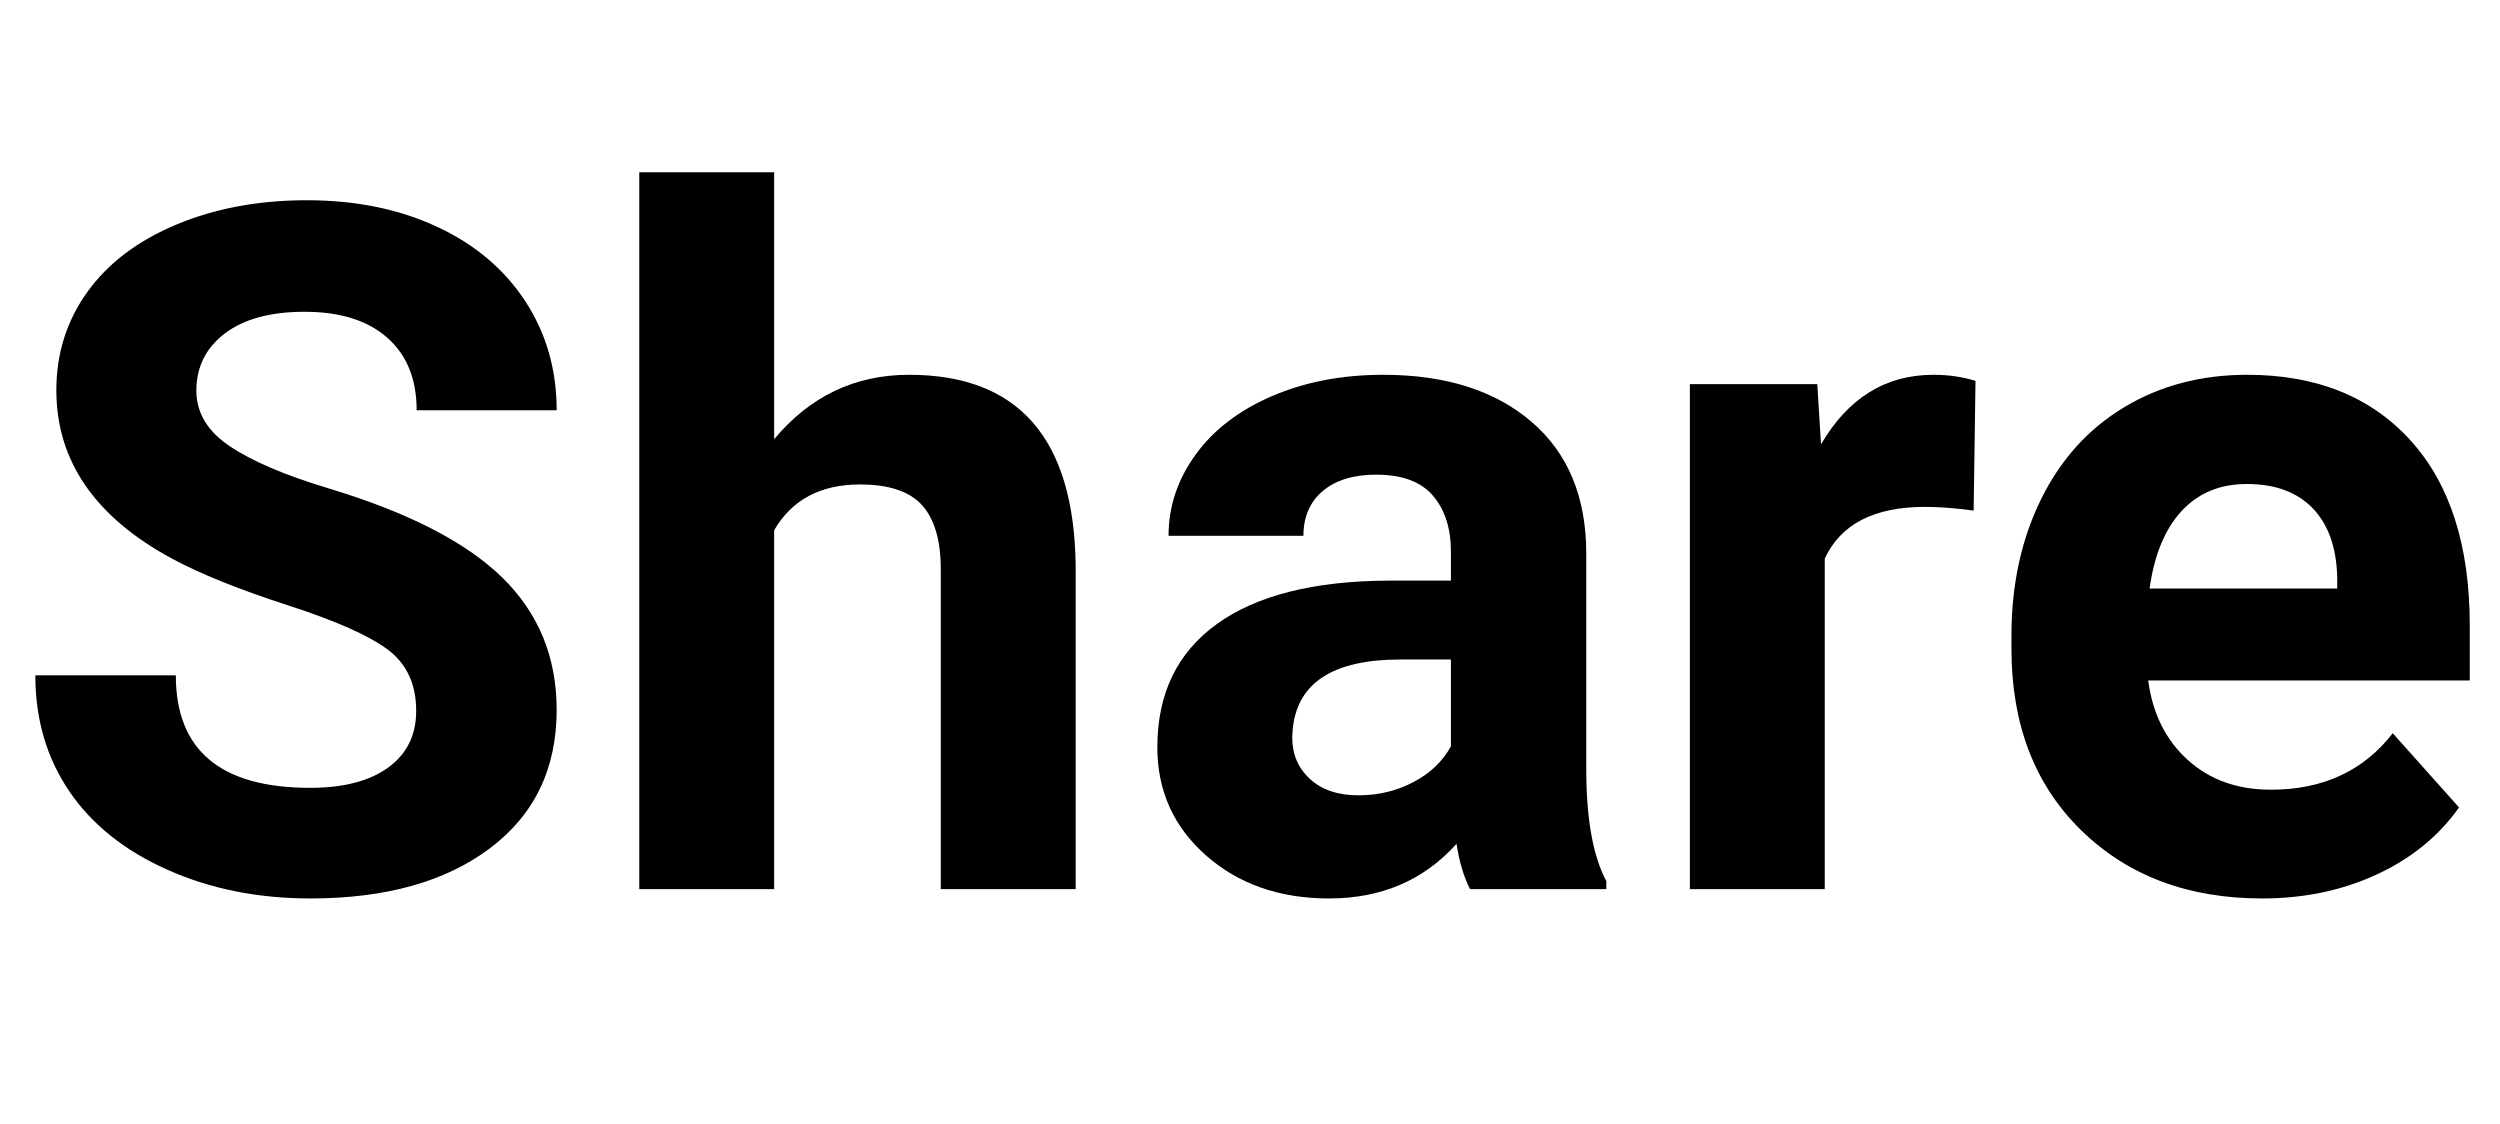 <?xml version="1.0" encoding="UTF-8"?>
<svg width="478px" height="215px" viewBox="0 0 478 215" version="1.1" xmlns="http://www.w3.org/2000/svg" xmlns:xlink="http://www.w3.org/1999/xlink">
    <title>share_label</title>
    <g id="share_label" stroke="none" stroke-width="1" fill="none" fill-rule="evenodd">
        <g id="Share-Copy" transform="translate(6.756, 32.931)" fill="#000000" fill-rule="nonzero">
            <path d="M72.818,102.98 C72.818,97.923 71.033,94.042 67.464,91.335 C63.894,88.628 57.469,85.772 48.188,82.768 C38.908,79.764 31.56,76.804 26.147,73.889 C11.393,65.917 4.016,55.179 4.016,41.674 C4.016,34.654 5.994,28.392 9.95,22.889 C13.906,17.386 19.588,13.088 26.994,9.995 C34.401,6.901 42.715,5.354 51.936,5.354 C61.217,5.354 69.486,7.035 76.744,10.396 C84.002,13.757 89.639,18.502 93.655,24.63 C97.671,30.757 99.678,37.718 99.678,45.511 L72.907,45.511 C72.907,39.562 71.033,34.937 67.285,31.635 C63.537,28.333 58.272,26.682 51.49,26.682 C44.946,26.682 39.859,28.065 36.23,30.832 C32.601,33.598 30.787,37.242 30.787,41.763 C30.787,45.987 32.914,49.527 37.167,52.382 C41.421,55.238 47.683,57.915 55.952,60.414 C71.182,64.995 82.277,70.676 89.238,77.458 C96.198,84.24 99.678,92.688 99.678,102.802 C99.678,114.046 95.425,122.865 86.917,129.261 C78.41,135.656 66.958,138.854 52.561,138.854 C42.566,138.854 33.464,137.024 25.254,133.366 C17.044,129.707 10.783,124.695 6.47,118.329 C2.157,111.963 0,104.586 0,96.198 L26.861,96.198 C26.861,110.536 35.427,117.704 52.561,117.704 C58.927,117.704 63.894,116.41 67.464,113.823 C71.033,111.235 72.818,107.621 72.818,102.98 Z" id="Path"></path>
            <path d="M141.263,51.044 C148.105,42.834 156.701,38.729 167.053,38.729 C187.994,38.729 198.613,50.895 198.911,75.227 L198.911,137.069 L173.121,137.069 L173.121,75.941 C173.121,70.408 171.931,66.318 169.551,63.671 C167.172,61.024 163.216,59.7 157.683,59.7 C150.127,59.7 144.654,62.615 141.263,68.445 L141.263,137.069 L115.473,137.069 L115.473,0 L141.263,0 L141.263,51.044 Z" id="Path"></path>
            <path d="M274.316,137.069 C273.127,134.749 272.264,131.863 271.729,128.413 C265.482,135.373 257.361,138.854 247.367,138.854 C237.907,138.854 230.069,136.117 223.853,130.644 C217.636,125.171 214.527,118.27 214.527,109.941 C214.527,99.708 218.32,91.855 225.905,86.382 C233.49,80.909 244.452,78.142 258.789,78.083 L270.658,78.083 L270.658,72.55 C270.658,68.088 269.512,64.519 267.222,61.842 C264.932,59.165 261.317,57.826 256.38,57.826 C252.037,57.826 248.631,58.867 246.162,60.949 C243.693,63.031 242.459,65.887 242.459,69.516 L216.669,69.516 C216.669,63.924 218.394,58.748 221.845,53.989 C225.295,49.229 230.174,45.496 236.48,42.789 C242.786,40.083 249.865,38.729 257.718,38.729 C269.617,38.729 279.061,41.719 286.051,47.698 C293.041,53.676 296.537,62.08 296.537,72.907 L296.537,114.76 C296.596,123.921 297.875,130.852 300.374,135.552 L300.374,137.069 L274.316,137.069 Z M252.989,119.132 C256.796,119.132 260.306,118.284 263.519,116.589 C266.731,114.893 269.111,112.618 270.658,109.762 L270.658,93.164 L261.02,93.164 C248.11,93.164 241.239,97.626 240.406,106.55 L240.317,108.067 C240.317,111.279 241.447,113.927 243.708,116.009 C245.969,118.091 249.062,119.132 252.989,119.132 Z" id="Shape"></path>
            <path d="M370.604,64.697 C367.094,64.221 364,63.983 361.323,63.983 C351.566,63.983 345.171,67.285 342.137,73.889 L342.137,137.069 L316.347,137.069 L316.347,40.514 L340.709,40.514 L341.423,52.026 C346.599,43.161 353.768,38.729 362.929,38.729 C365.785,38.729 368.462,39.116 370.961,39.889 L370.604,64.697 Z" id="Path"></path>
            <path d="M425.753,138.854 C411.594,138.854 400.067,134.511 391.173,125.825 C382.279,117.139 377.832,105.568 377.832,91.112 L377.832,88.613 C377.832,78.916 379.706,70.245 383.454,62.6 C387.202,54.955 392.512,49.066 399.383,44.931 C406.254,40.796 414.092,38.729 422.897,38.729 C436.104,38.729 446.5,42.894 454.086,51.222 C461.671,59.551 465.463,71.36 465.463,86.65 L465.463,97.18 L403.979,97.18 C404.812,103.486 407.325,108.543 411.519,112.35 C415.713,116.158 421.023,118.061 427.448,118.061 C437.383,118.061 445.147,114.462 450.739,107.264 L463.411,121.452 C459.544,126.926 454.309,131.194 447.705,134.258 C441.101,137.322 433.784,138.854 425.753,138.854 Z M422.808,59.611 C417.691,59.611 413.542,61.336 410.359,64.787 C407.176,68.237 405.139,73.175 404.246,79.6 L440.12,79.6 L440.12,77.547 C440.001,71.836 438.454,67.419 435.48,64.296 C432.505,61.172 428.281,59.611 422.808,59.611 Z" id="Shape"></path>
        </g>
    </g>
</svg>